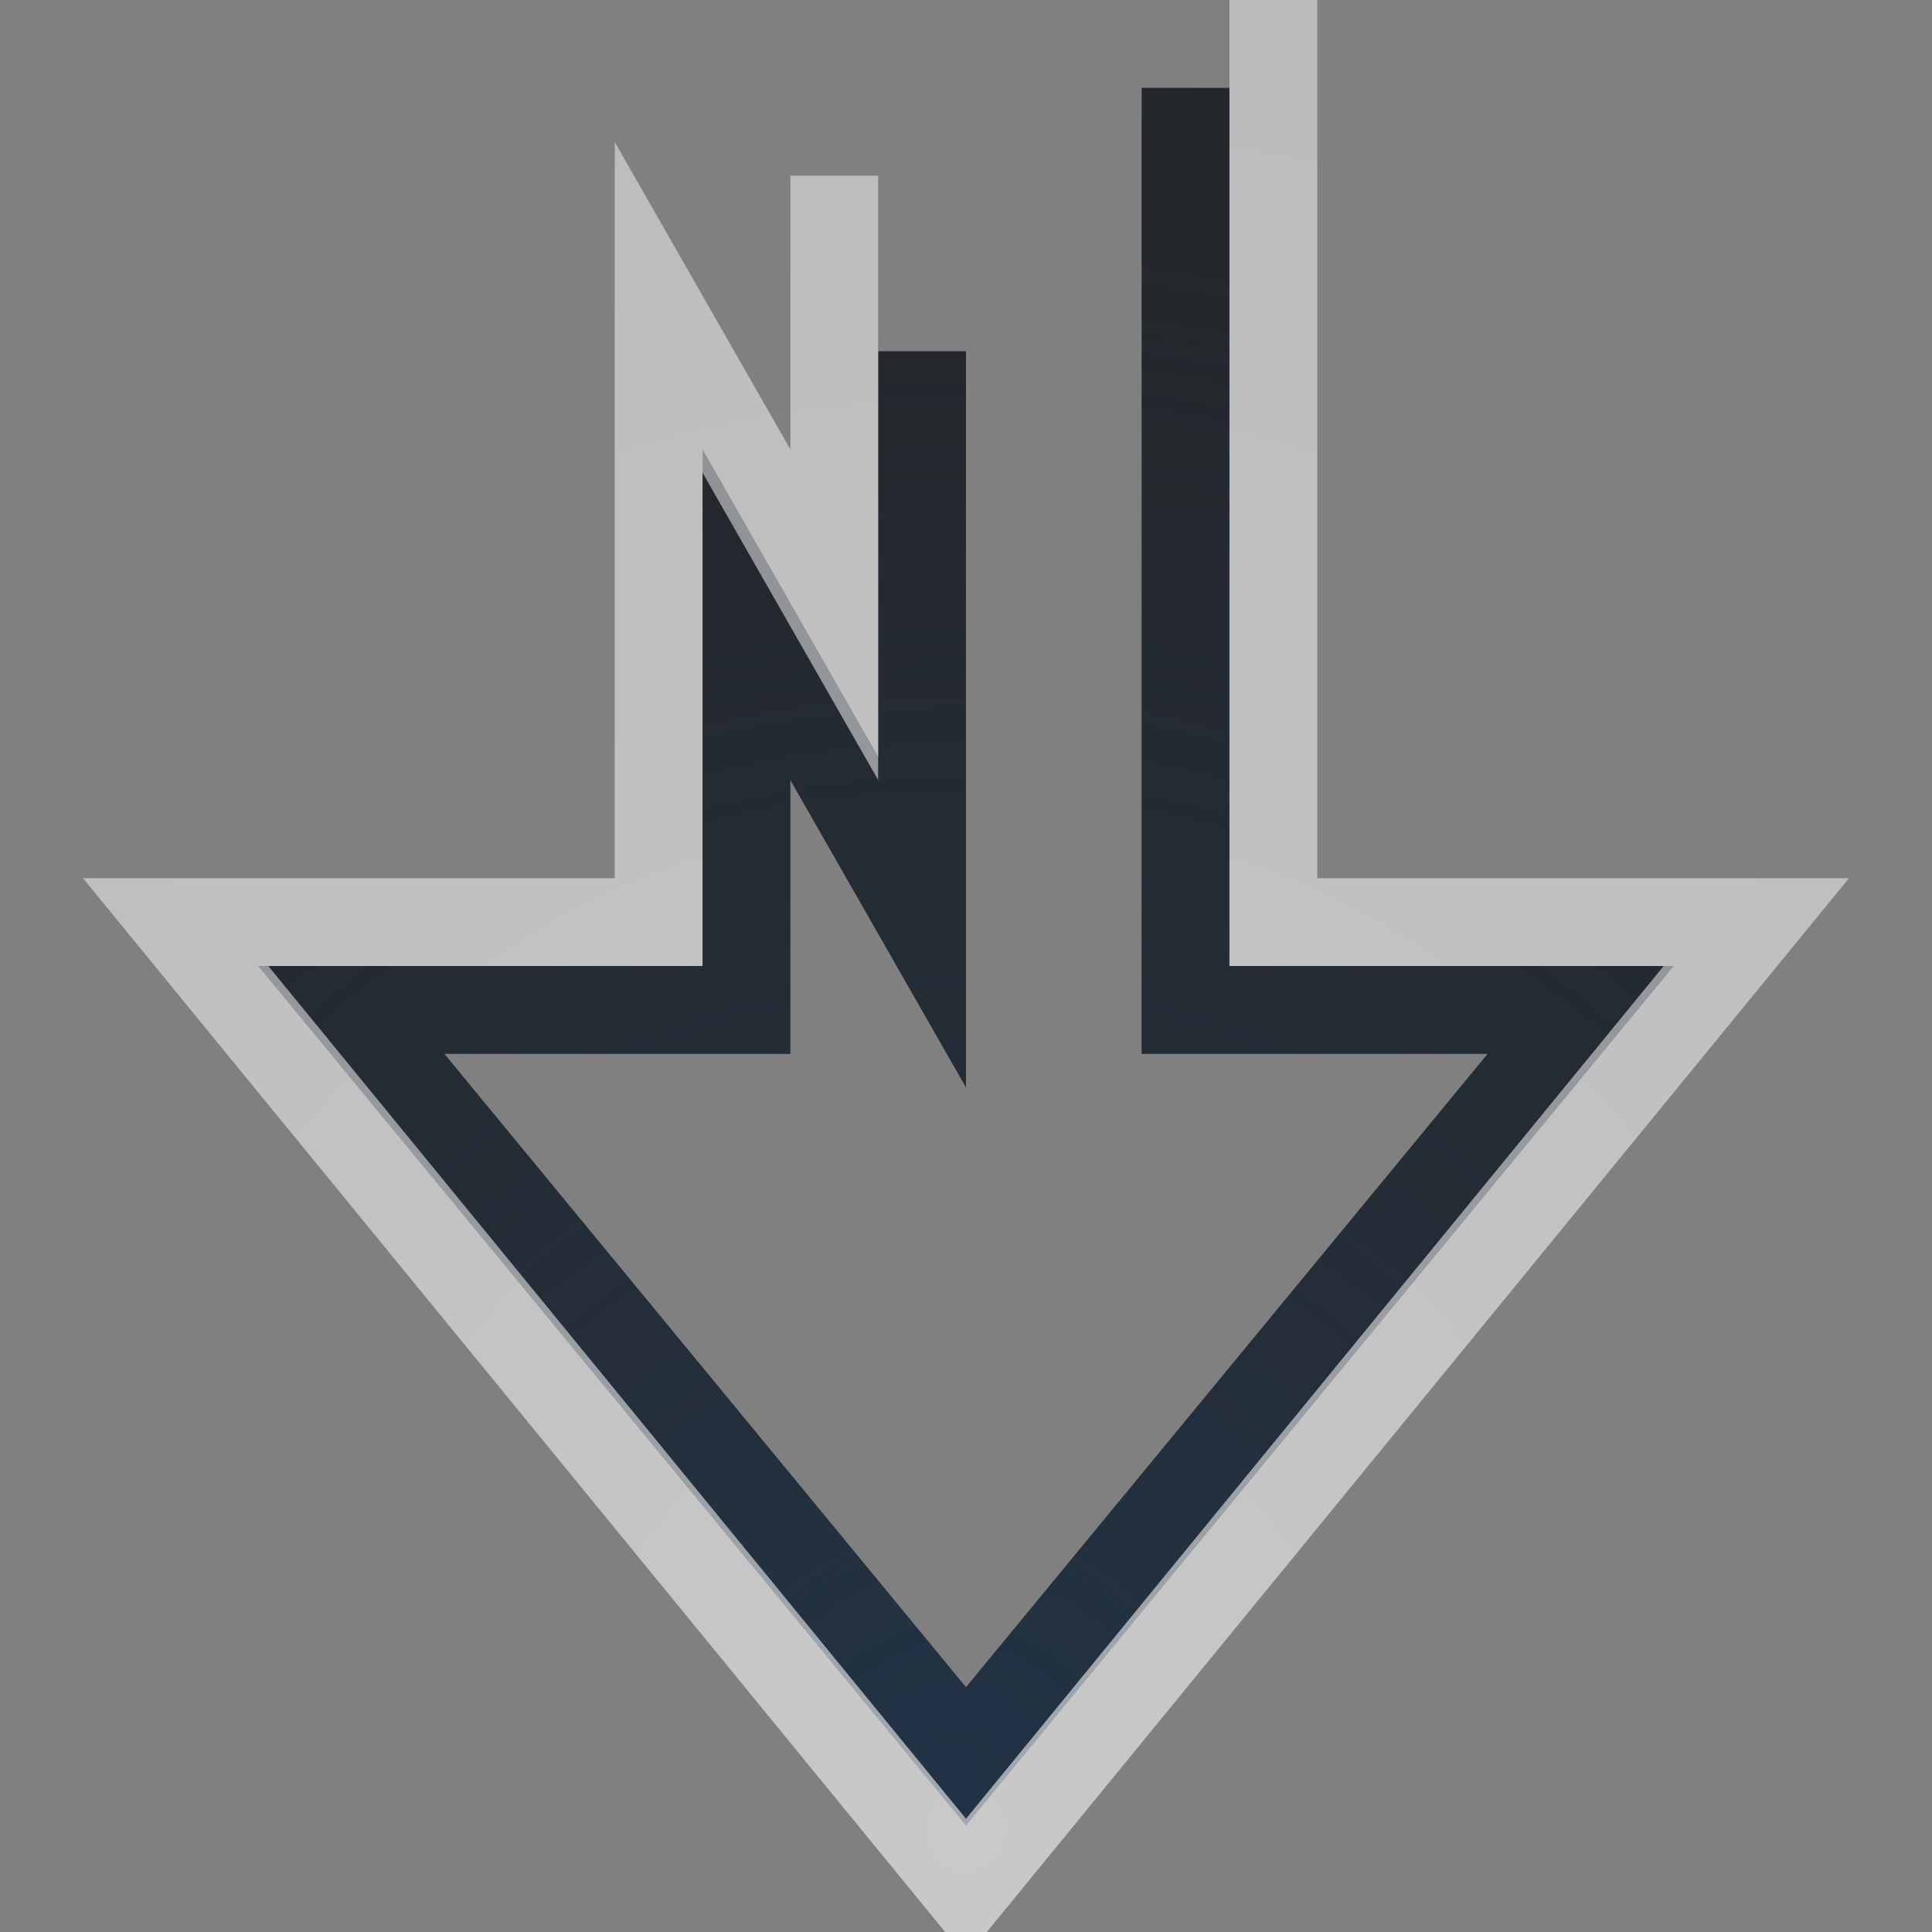 <?xml version="1.0" encoding="UTF-8"?>
<!-- Created with Inkscape (http://www.inkscape.org/) -->
<svg width="22" height="22" version="1.1" xmlns="http://www.w3.org/2000/svg" xmlns:cc="http://creativecommons.org/ns#" xmlns:dc="http://purl.org/dc/elements/1.1/" xmlns:rdf="http://www.w3.org/1999/02/22-rdf-syntax-ns#">
	<rect width="100%" height="100%" fill="#808080" stroke="none"/>
	<defs>
		<radialGradient id="a" cx="383" cy="526.33" r="7.04" gradientTransform="matrix(2.825,0,0,2.841,-1071.1,-1475)" gradientUnits="userSpaceOnUse">
			<stop stop-color="#213851" stop-opacity=".906" offset="0"/>
			<stop stop-color="#27303a" stop-opacity="0" offset="1"/>
		</radialGradient>
		<radialGradient id="b" cx="12" cy="20.871" r="10.055" gradientTransform="matrix(1.991,0,0,2.207,-12.895,-25.247)" gradientUnits="userSpaceOnUse">
			<stop stop-color="#ffffff" stop-opacity=".749" offset="0"/>
			<stop stop-color="#ffffff" stop-opacity=".605" offset="1"/>
		</radialGradient>
	</defs>
	<path d="m10.5 4v6.5l-2-3.5v4.5h-4.5l7 8.5 7-8.5h-4.5v-10.5" fill="none" stroke="#090d11" stroke-miterlimit="9.2" stroke-opacity=".765" style="paint-order:normal"/>
	<path d="m10.5 4v6.5l-2-3.5v4.5h-4.5l7 8.5 7-8.5h-4.5v-10.5" fill="none" stroke="url(#a)" stroke-miterlimit="9.2" stroke-opacity=".765" style="paint-order:normal"/>
	<path d="m9.5 2v5l-2-3.5v7h-5.5l9 11 9-11h-5.5v-10.5" fill="none" stroke="url(#b)" stroke-miterlimit="9.2" stroke-opacity=".765" style="paint-order:normal"/>
</svg>

